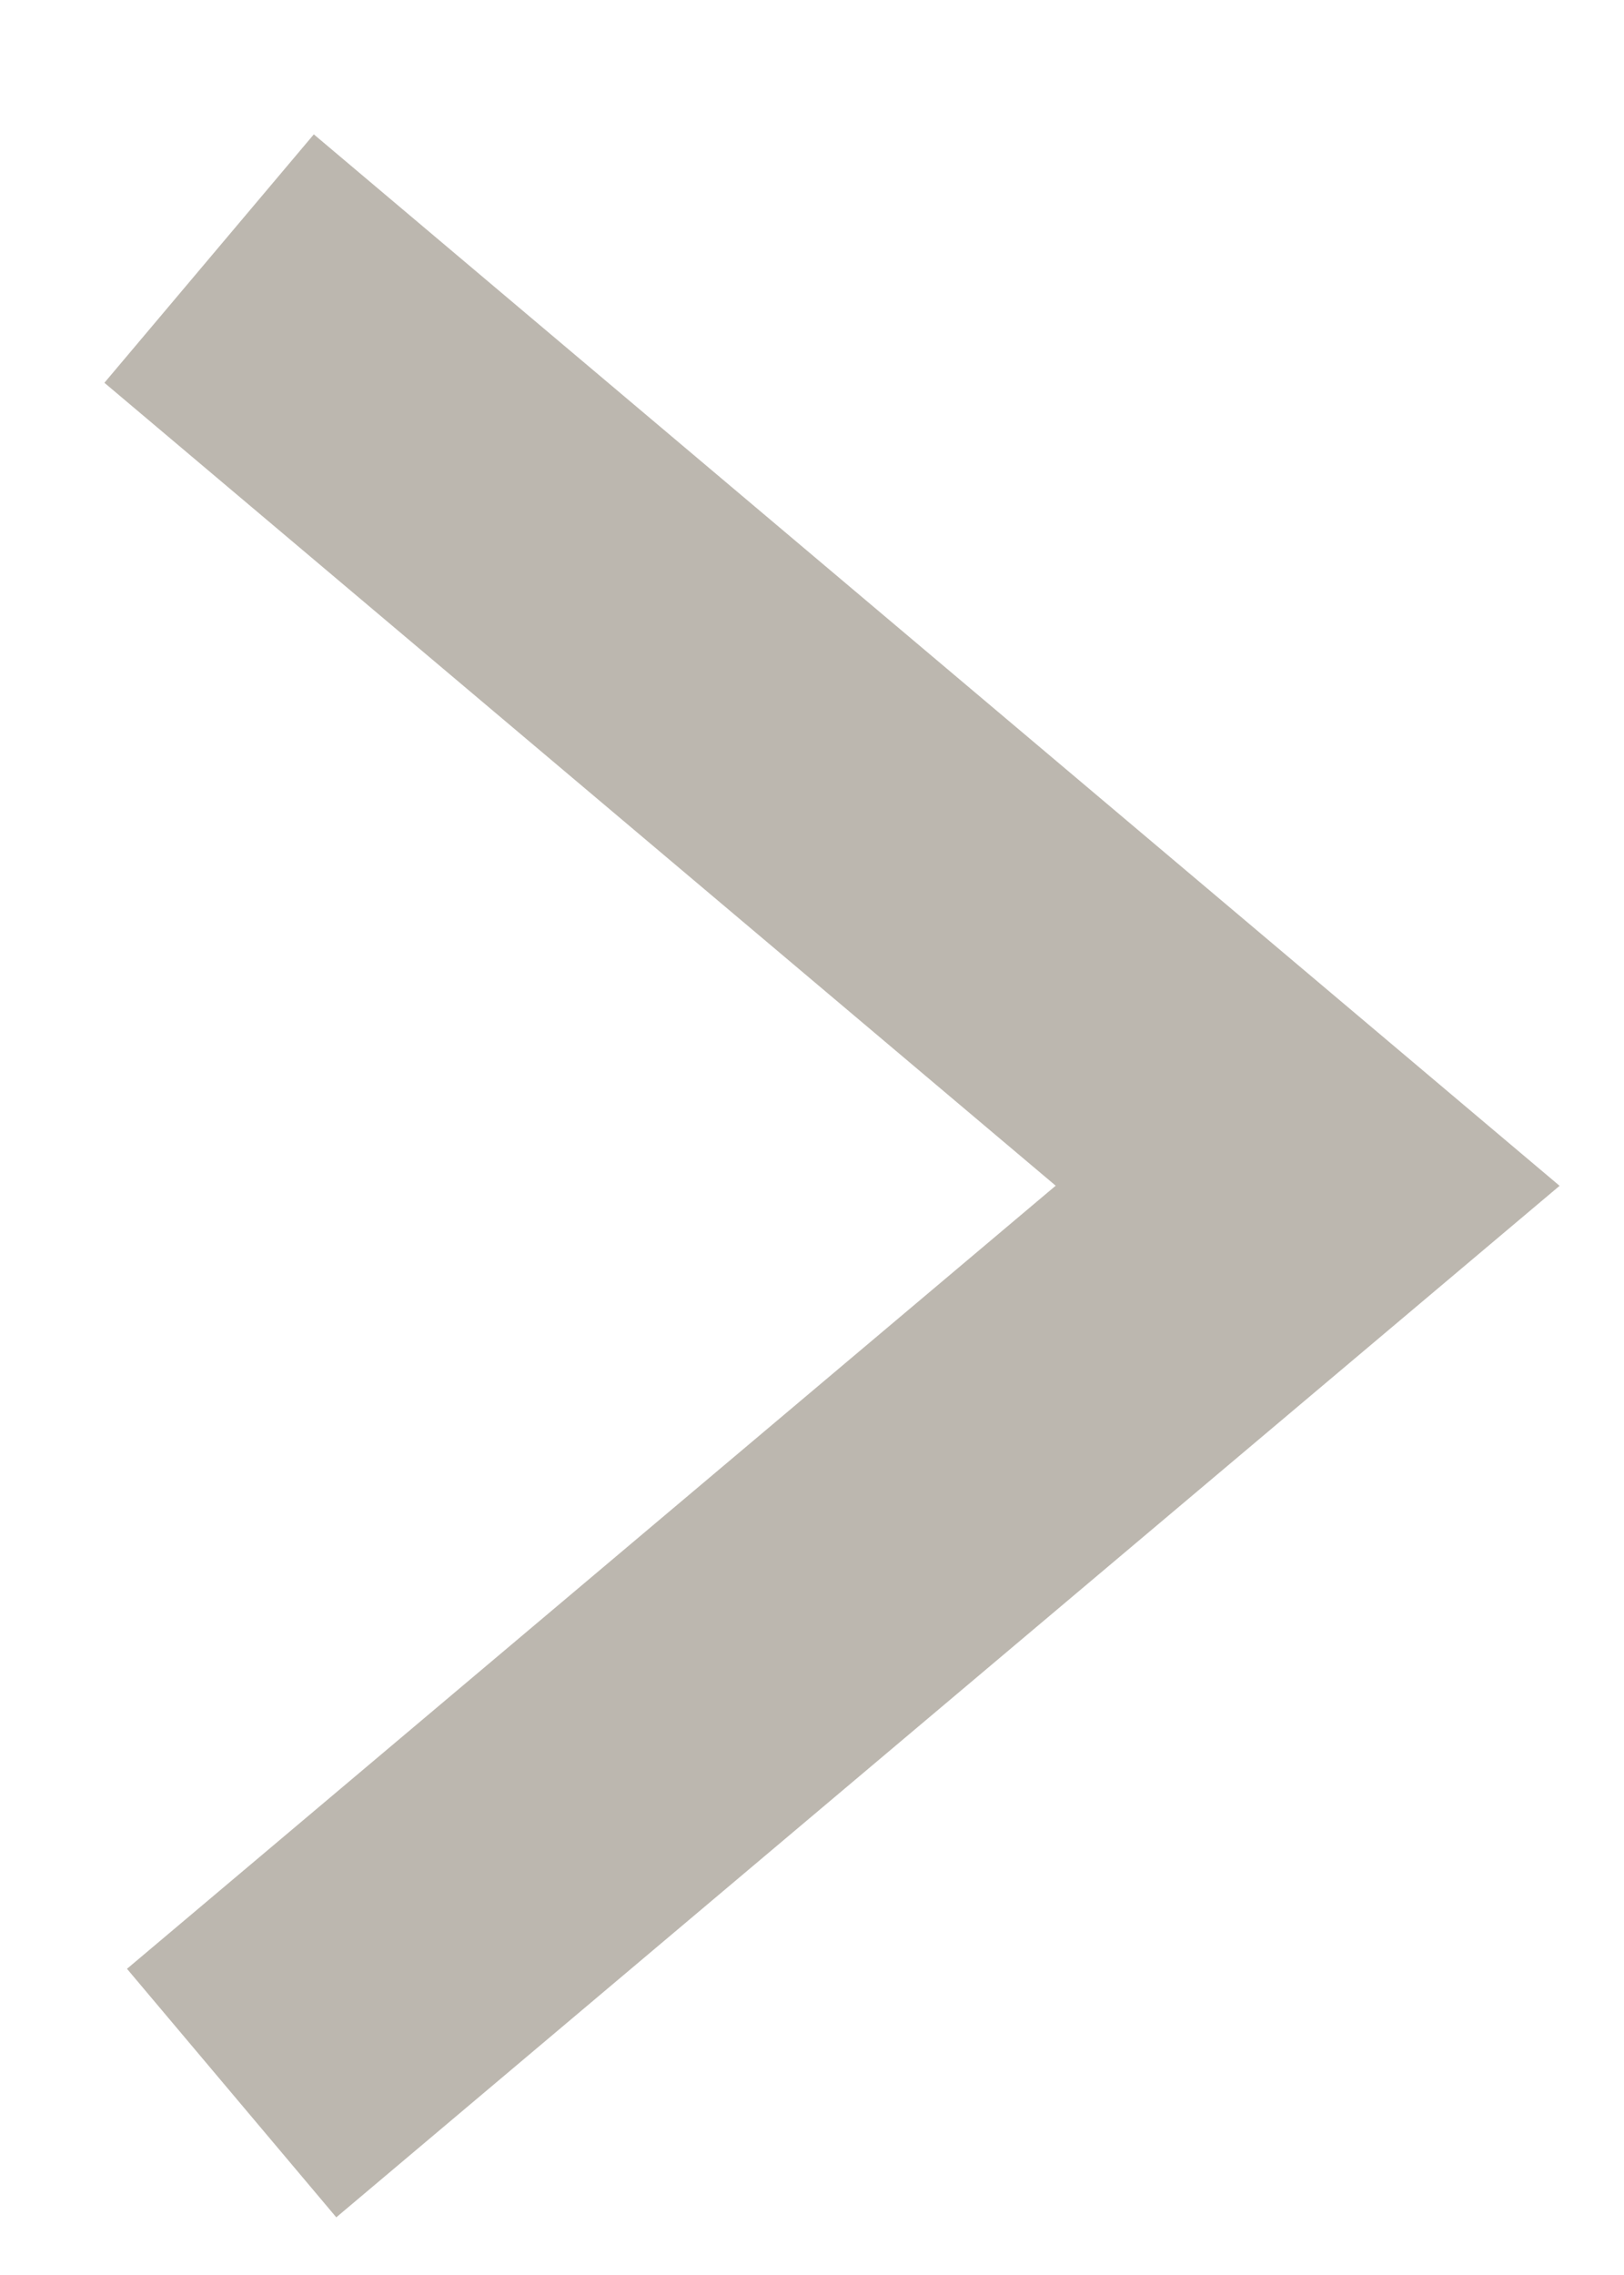 <?xml version="1.0" encoding="UTF-8"?>
<svg width="10px" height="14px" viewBox="0 0 10 14" version="1.1" xmlns="http://www.w3.org/2000/svg" xmlns:xlink="http://www.w3.org/1999/xlink">
    <!-- Generator: Sketch 42 (36781) - http://www.bohemiancoding.com/sketch -->
    <title>Line</title>
    <desc>Created with Sketch.</desc>
    <defs></defs>
    <g id="Page-1" stroke="none" stroke-width="1" fill="none" fill-rule="evenodd" stroke-linecap="square">
        <g id="Home_Small-Copy-6" transform="translate(-298, -790)" stroke-width="2" stroke="#BCB7AF">
            <polyline id="Line" points="300.191 802.236 306.052 797.297 300.052 792.236"></polyline>
        </g>
    </g>
</svg>